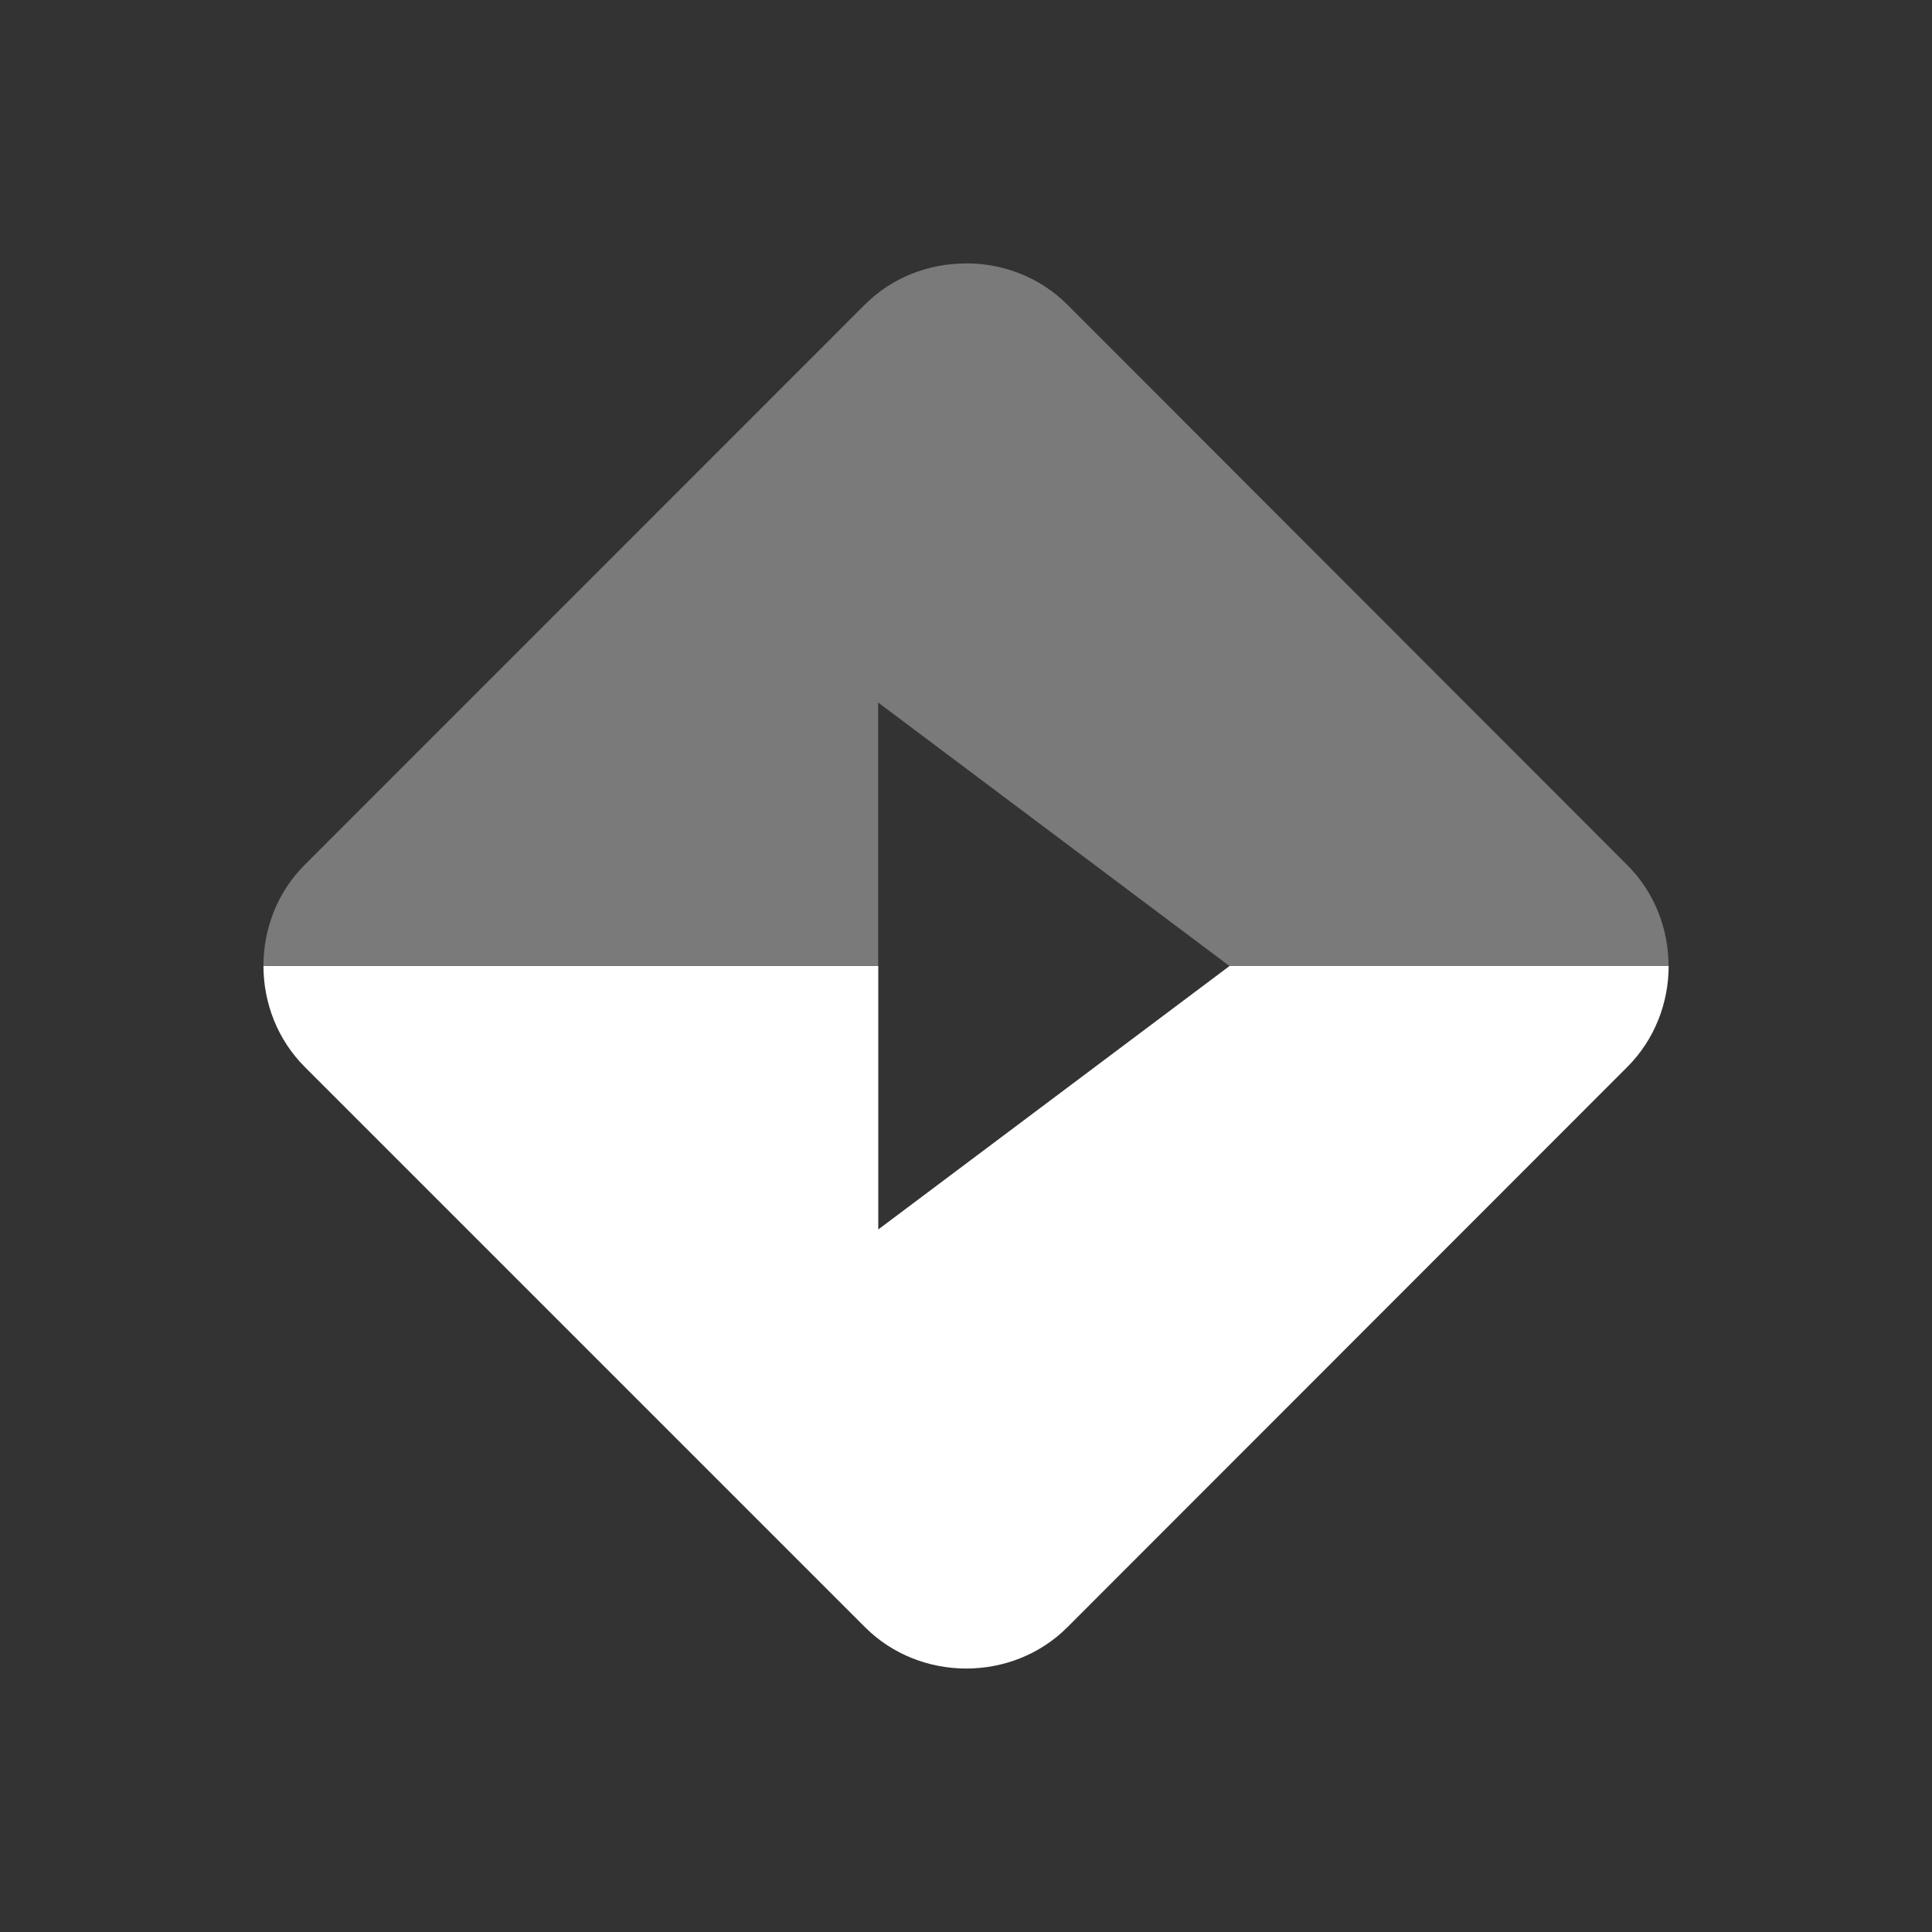 <?xml version="1.0" encoding="UTF-8" standalone="no"?>
<svg
   viewBox="0 0 22 22"
   version="1.1"
   id="svg4"
   sodipodi:docname="smartcode-stremio-tray.svg"
   inkscape:version="1.2 (dc2aedaf03, 2022-05-15)"
   xmlns:inkscape="http://www.inkscape.org/namespaces/inkscape"
   xmlns:sodipodi="http://sodipodi.sourceforge.net/DTD/sodipodi-0.dtd"
   xmlns="http://www.w3.org/2000/svg"
   xmlns:svg="http://www.w3.org/2000/svg">
  <rect x="0" y="0" width="22" height="22" fill="#333333" stroke="none"/>
  <defs
     id="defs8" />
  <sodipodi:namedview
     id="namedview6"
     pagecolor="#ffffff"
     bordercolor="#666666"
     borderopacity="1.0"
     inkscape:showpageshadow="2"
     inkscape:pageopacity="0.0"
     inkscape:pagecheckerboard="0"
     inkscape:deskcolor="#d1d1d1"
     showgrid="false"
     inkscape:zoom="35.681818"
     inkscape:cx="6.0254777"
     inkscape:cy="11.042038"
     inkscape:window-width="1920"
     inkscape:window-height="1016"
     inkscape:window-x="0"
     inkscape:window-y="0"
     inkscape:window-maximized="1"
     inkscape:current-layer="svg4" />
  <g
     id="g416"
     transform="translate(2.873,0.322)">
    <path
       style="color:#ffffff;opacity:0.35;fill:currentColor"
       class="ColorScheme-Text"
       d="m 8.127,2.678 c -0.419,0 -0.839,0.155 -1.152,0.469 L 0.596,9.527 c -0.313,0.313 -0.469,0.731 -0.469,1.15 H 7.127 V 7.678 l 4,3 h 5 c 0,-0.419 -0.157,-0.837 -0.471,-1.15 L 9.28,3.146 c -0.313,-0.313 -0.733,-0.469 -1.152,-0.469 z"
       id="path5" />
    <path
       style="color:#ffffff;fill:currentColor"
       class="ColorScheme-Text"
       d="m 0.127,10.678 c 4.114e-4,0.418 0.158,0.837 0.471,1.15 l 6.379,6.379 c 0.627,0.627 1.676,0.628 2.303,0.002 l 6.377,-6.381 c 0.313,-0.313 0.471,-0.731 0.471,-1.15 h -5 l -4,3 v -3 z"
       id="path7" />
  </g>
</svg>
